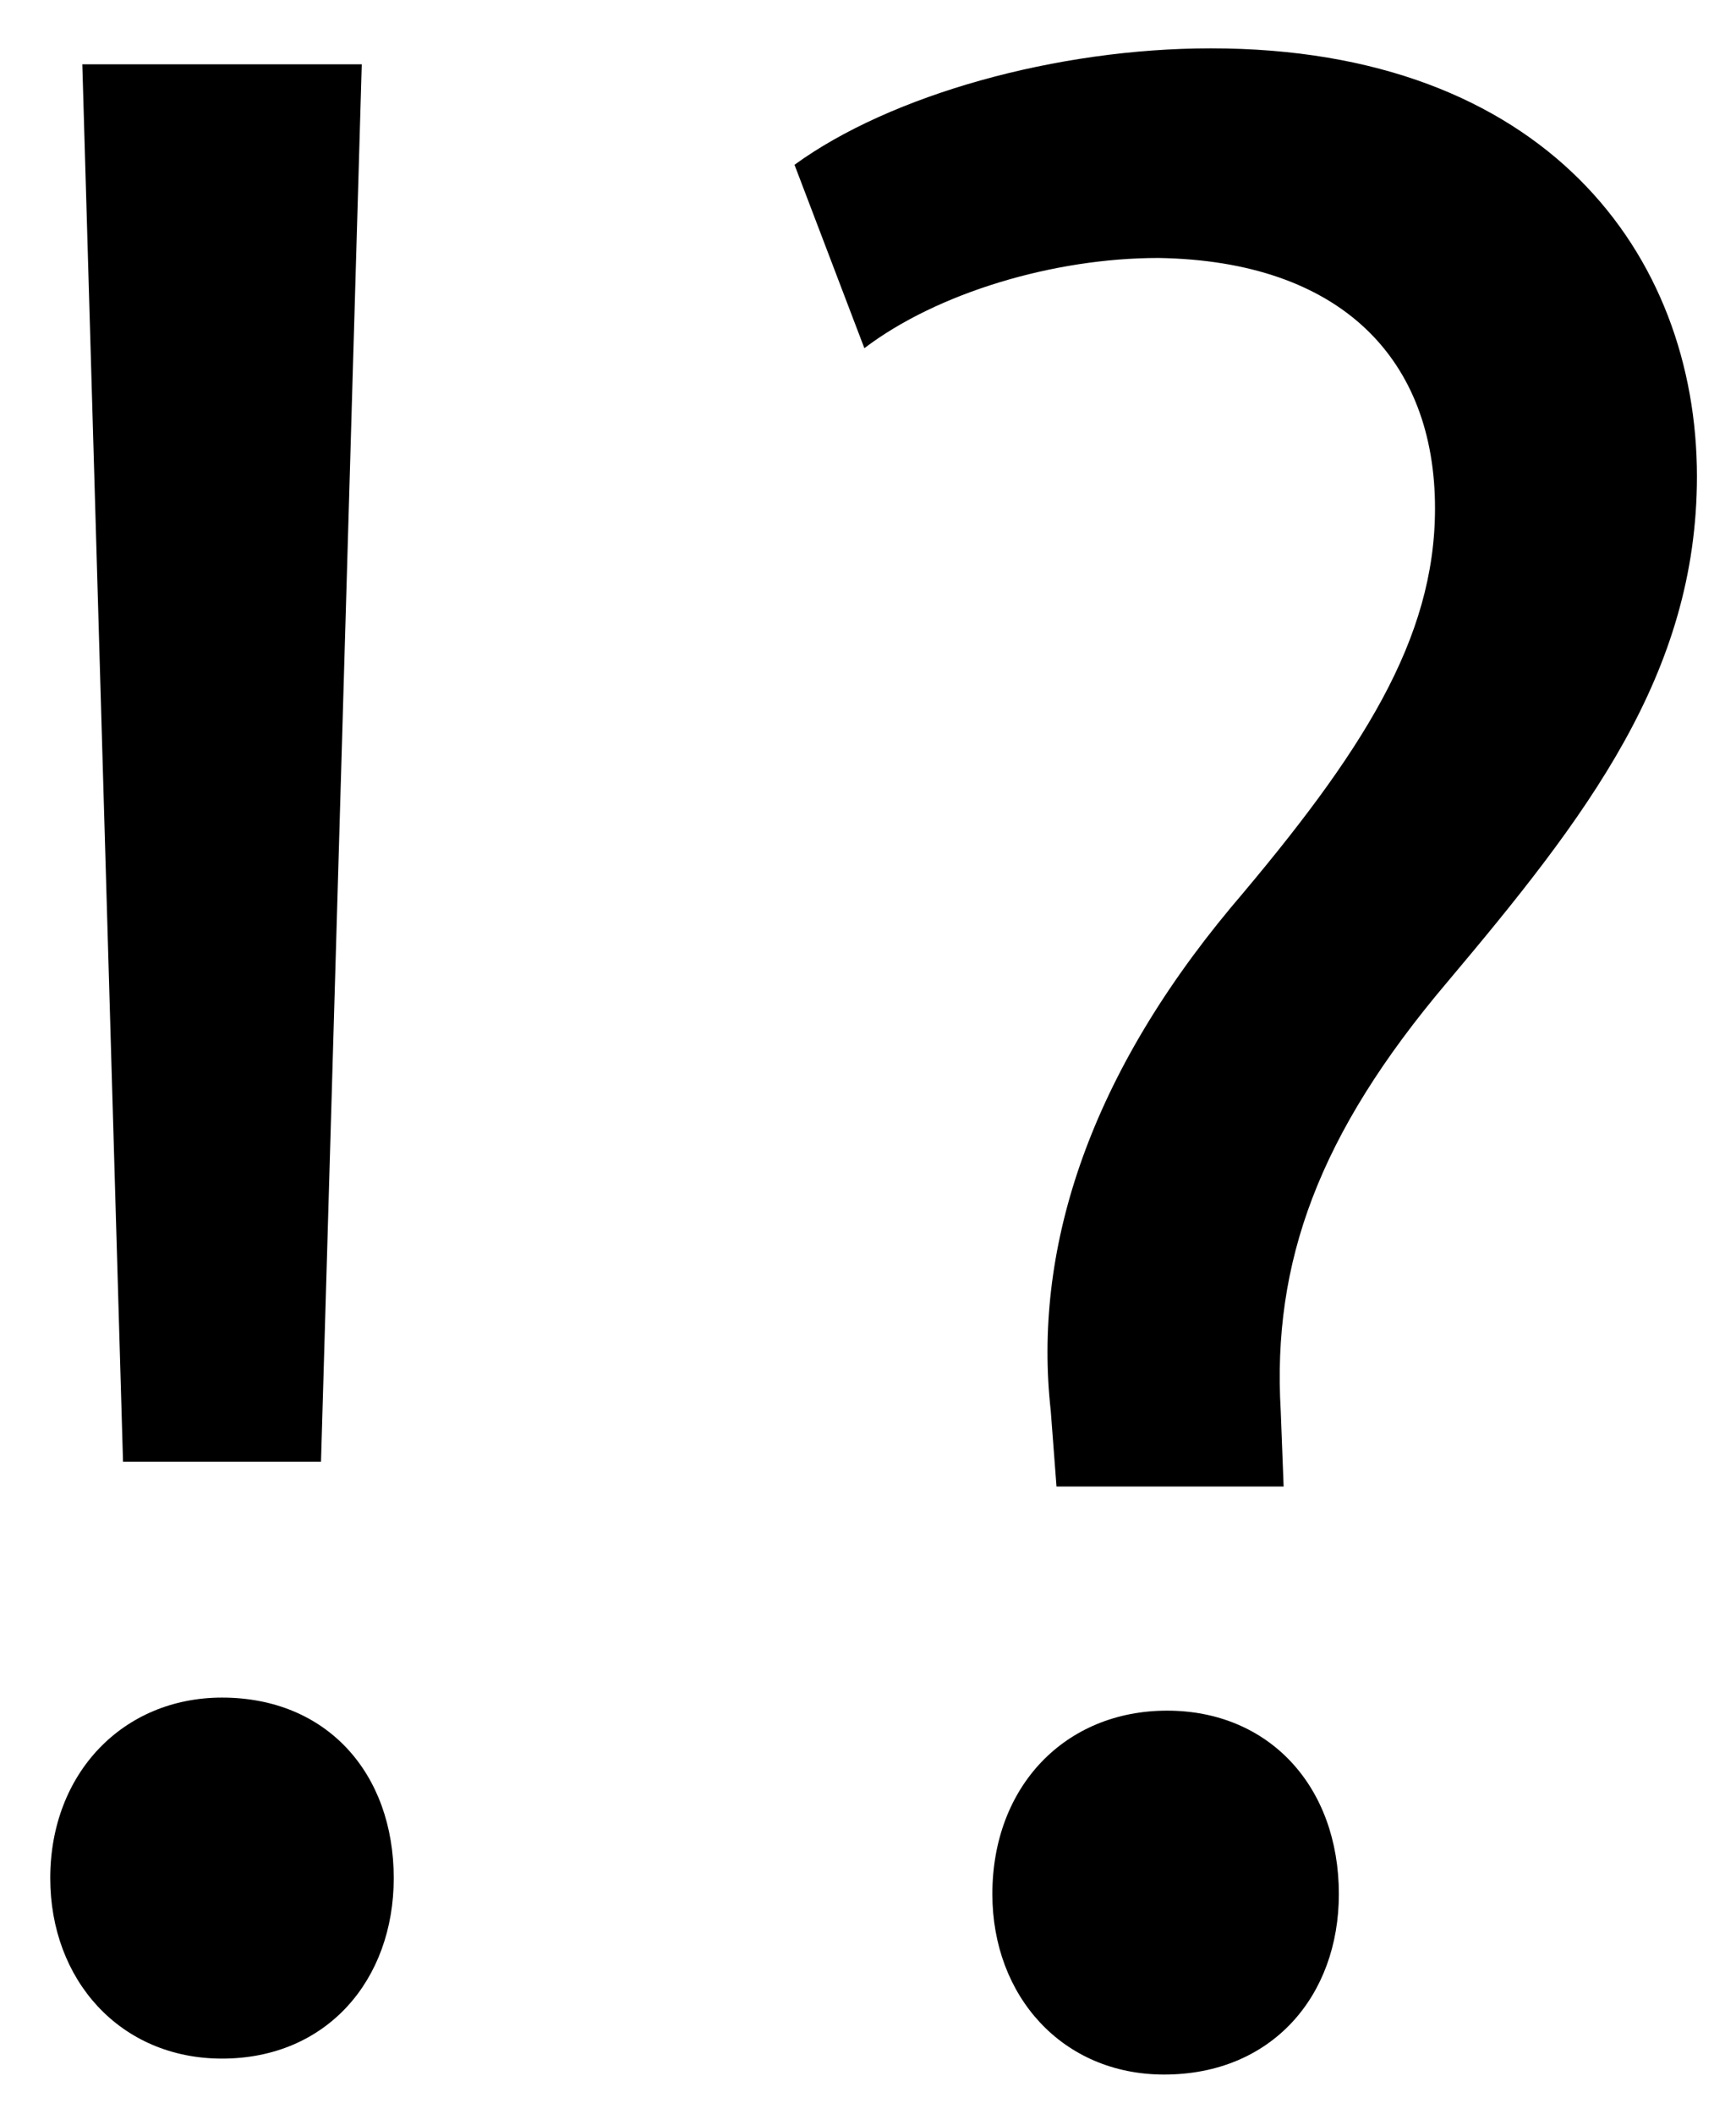 <?xml version="1.0" encoding="UTF-8" standalone="no"?>
<svg
   width="40.654pt"
   height="49.5pt"
   version="1.1"
   viewBox="0 0 40.654 49.5"
   id="svg1098"
   sodipodi:docname="interesting.svg"
   inkscape:version="1.3.2 (091e20e, 2023-11-25)"
   xmlns:inkscape="http://www.inkscape.org/namespaces/inkscape"
   xmlns:sodipodi="http://sodipodi.sourceforge.net/DTD/sodipodi-0.dtd"
   xmlns="http://www.w3.org/2000/svg"
   xmlns:svg="http://www.w3.org/2000/svg">
  <sodipodi:namedview
     id="namedview1100"
     pagecolor="#ffffff"
     bordercolor="#666666"
     borderopacity="1.0"
     inkscape:pageshadow="2"
     inkscape:pageopacity="0.0"
     inkscape:pagecheckerboard="0"
     inkscape:document-units="px"
     showgrid="false"
     inkscape:zoom="2.178899"
     inkscape:cx="46.812633"
     inkscape:cy="43.600002"
     inkscape:window-width="1448"
     inkscape:window-height="941"
     inkscape:window-x="0"
     inkscape:window-y="25"
     inkscape:window-maximized="0"
     inkscape:current-layer="svg1098"
     fit-margin-top="0"
     fit-margin-left="0"
     fit-margin-right="0"
     fit-margin-bottom="0"
     inkscape:showpageshadow="2"
     inkscape:deskcolor="#d1d1d1" />
  <defs
     id="defs1076" />
  <g
     id="g1433"
     style="stroke:#000000;stroke-width:24.825;stroke-miterlimit:4;stroke-dasharray:none;stroke-opacity:0"
     transform="matrix(0.091,0,0,0.091,-11.393,-0.625)">
    <path
       d="m 138.13,490.14 c 0,-26.984 18.727,-46.457 44.203,-46.457 26.973,0 44.191,19.484 44.191,46.457 0,26.203 -17.23,46.434 -44.191,46.434 -26.223,0 -44.203,-20.23 -44.203,-46.434 z M 156.857,382.99 146.38,23.42 h 71.914 l -10.488,359.57 z"
       id="path1078"
       style="stroke:#000000;stroke-width:24.825;stroke-miterlimit:4;stroke-dasharray:none;stroke-opacity:0" />
    <path
       d="m 436.78,19.309 c -39.715,0 -82.402,11.98 -107.12,29.961 l 17.977,47.191 c 18.738,-14.234 48.695,-23.215 75.66,-23.215 47.215,0.746 71.191,26.215 71.191,64.422 0,33.703 -18.727,62.93 -52.453,102.62 -37.461,44.953 -50.949,89.156 -46.434,129.59 l 1.48,19.484 h 58.449 l -0.746,-19.484 c -2.227,-38.195 9.754,-71.168 42.699,-110.11 35.957,-42.699 64.41,-79.414 64.41,-130.35 -0.019,-56.926 -38.965,-110.11 -125.11,-110.11 z"
       id="path1080"
       style="stroke:#000000;stroke-width:24.825;stroke-miterlimit:4;stroke-dasharray:none;stroke-opacity:0" />
    <path
       d="m 425.54,447.04 c -26.227,0 -44.965,19.473 -44.965,47.203 0,26.203 17.977,46.434 44.203,46.434 27.73,0 44.965,-20.23 44.965,-46.434 0,-27.73 -17.977,-47.203 -44.203,-47.203 z"
       id="path1082"
       style="stroke:#000000;stroke-width:24.825;stroke-miterlimit:4;stroke-dasharray:none;stroke-opacity:0" />
  </g>
</svg>
